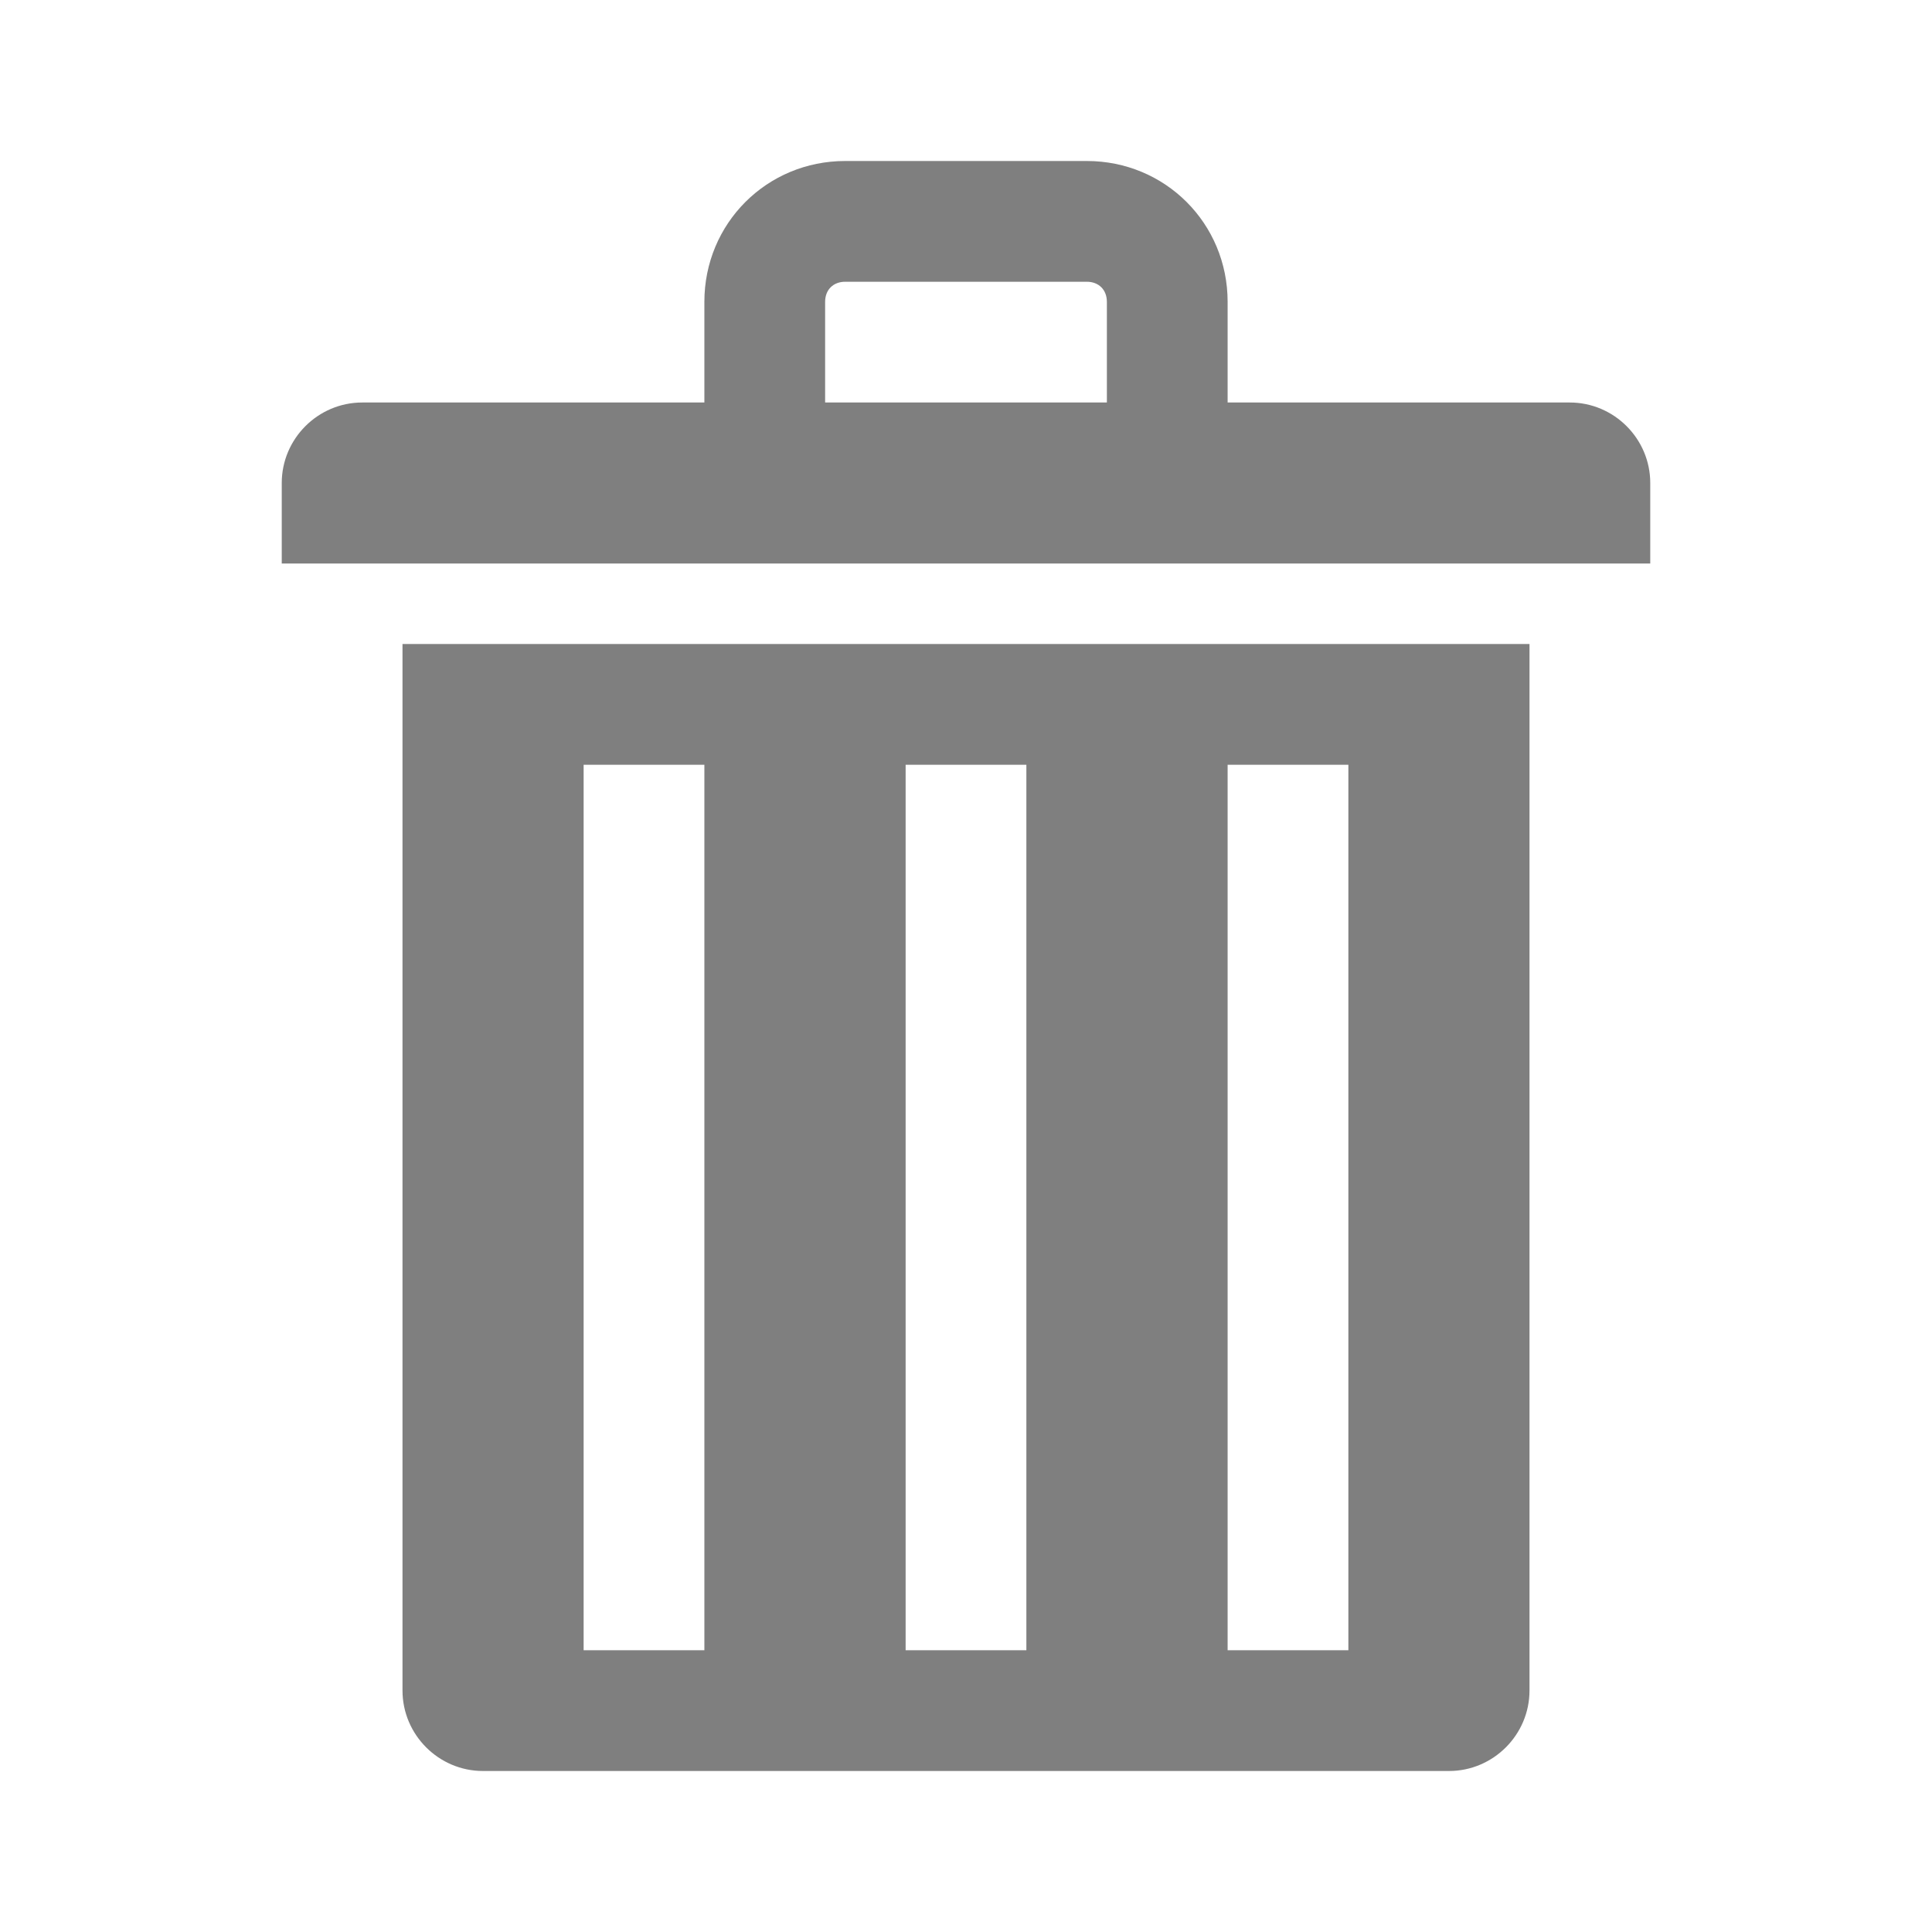 <svg width="96" height="96" xmlns="http://www.w3.org/2000/svg" xmlns:xlink="http://www.w3.org/1999/xlink" overflow="hidden"><defs><clipPath id="clip0"><rect x="27" y="273" width="96" height="96"/></clipPath></defs><g clip-path="url(#clip0)" transform="translate(-27 -273)"><path d="M105 293 88 293 88 288C88 284.1 84.9 281 81 281L69 281C65.1 281 62 284.1 62 288L62 293 45 293C42.8 293 41 294.8 41 297L41 301 109 301 109 297C109 294.8 107.2 293 105 293ZM68 288C68 287.4 68.4 287 69 287L81 287C81.6 287 82 287.4 82 288L82 293 68 293 68 288Z" fill="#7F7F7F"/><path d="M47 357C47 359.2 48.8 361 51 361L99 361C101.2 361 103 359.2 103 357L103 305 47 305 47 357ZM88 311 94 311 94 355 88 355 88 311ZM72 311 78 311 78 355 72 355 72 311ZM56 311 62 311 62 355 56 355 56 311Z" fill="#7F7F7F"/></g></svg>